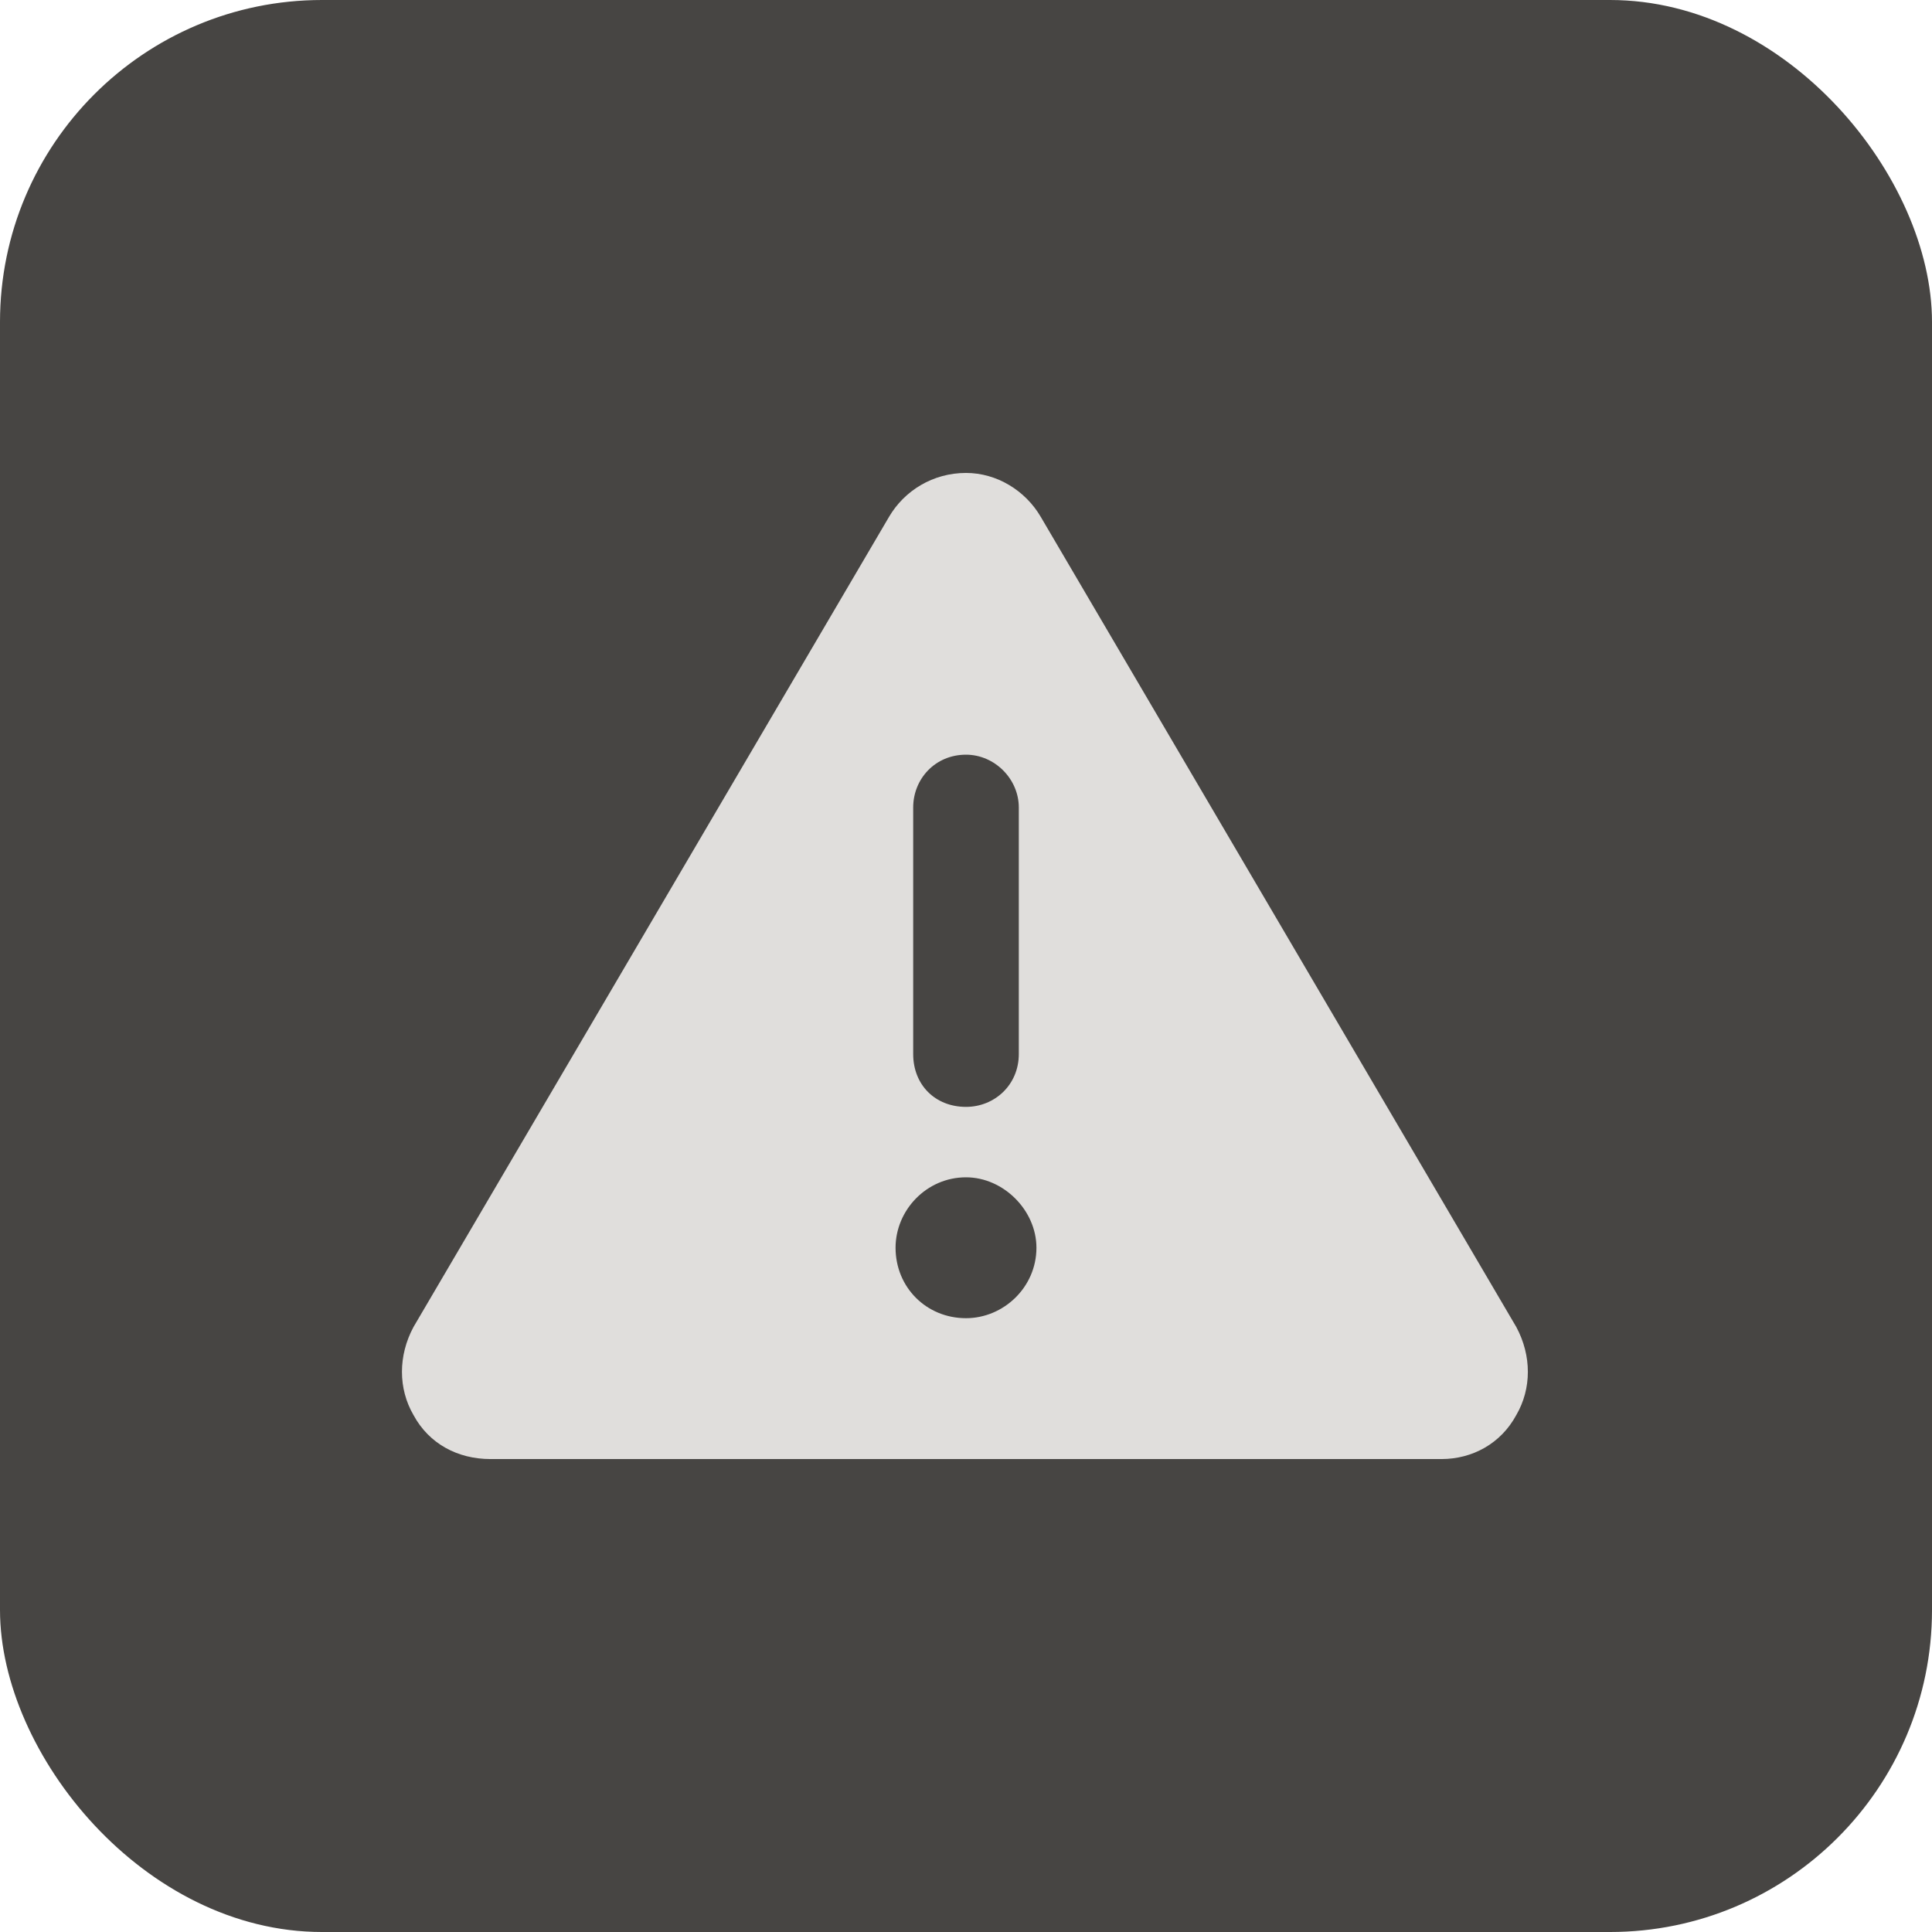 <svg width="48" height="48" viewBox="0 0 48 48" fill="none" xmlns="http://www.w3.org/2000/svg">
<rect width="48" height="48" rx="8" fill="#474543"/>
<path d="M24 11.75C24.766 11.75 25.477 12.188 25.859 12.844L37.672 32.969C38.055 33.68 38.055 34.5 37.672 35.156C37.289 35.867 36.578 36.25 35.812 36.25H12.188C11.367 36.25 10.656 35.867 10.273 35.156C9.891 34.5 9.891 33.68 10.273 32.969L22.086 12.844C22.469 12.188 23.18 11.75 24 11.75ZM24 18.75C23.234 18.75 22.688 19.352 22.688 20.062V26.188C22.688 26.953 23.234 27.5 24 27.5C24.711 27.5 25.312 26.953 25.312 26.188V20.062C25.312 19.352 24.711 18.75 24 18.75ZM25.75 31C25.75 30.07 24.93 29.25 24 29.25C23.016 29.25 22.25 30.07 22.25 31C22.25 31.984 23.016 32.75 24 32.75C24.93 32.75 25.75 31.984 25.75 31Z" fill="#E0DEDC"/>
</svg>

